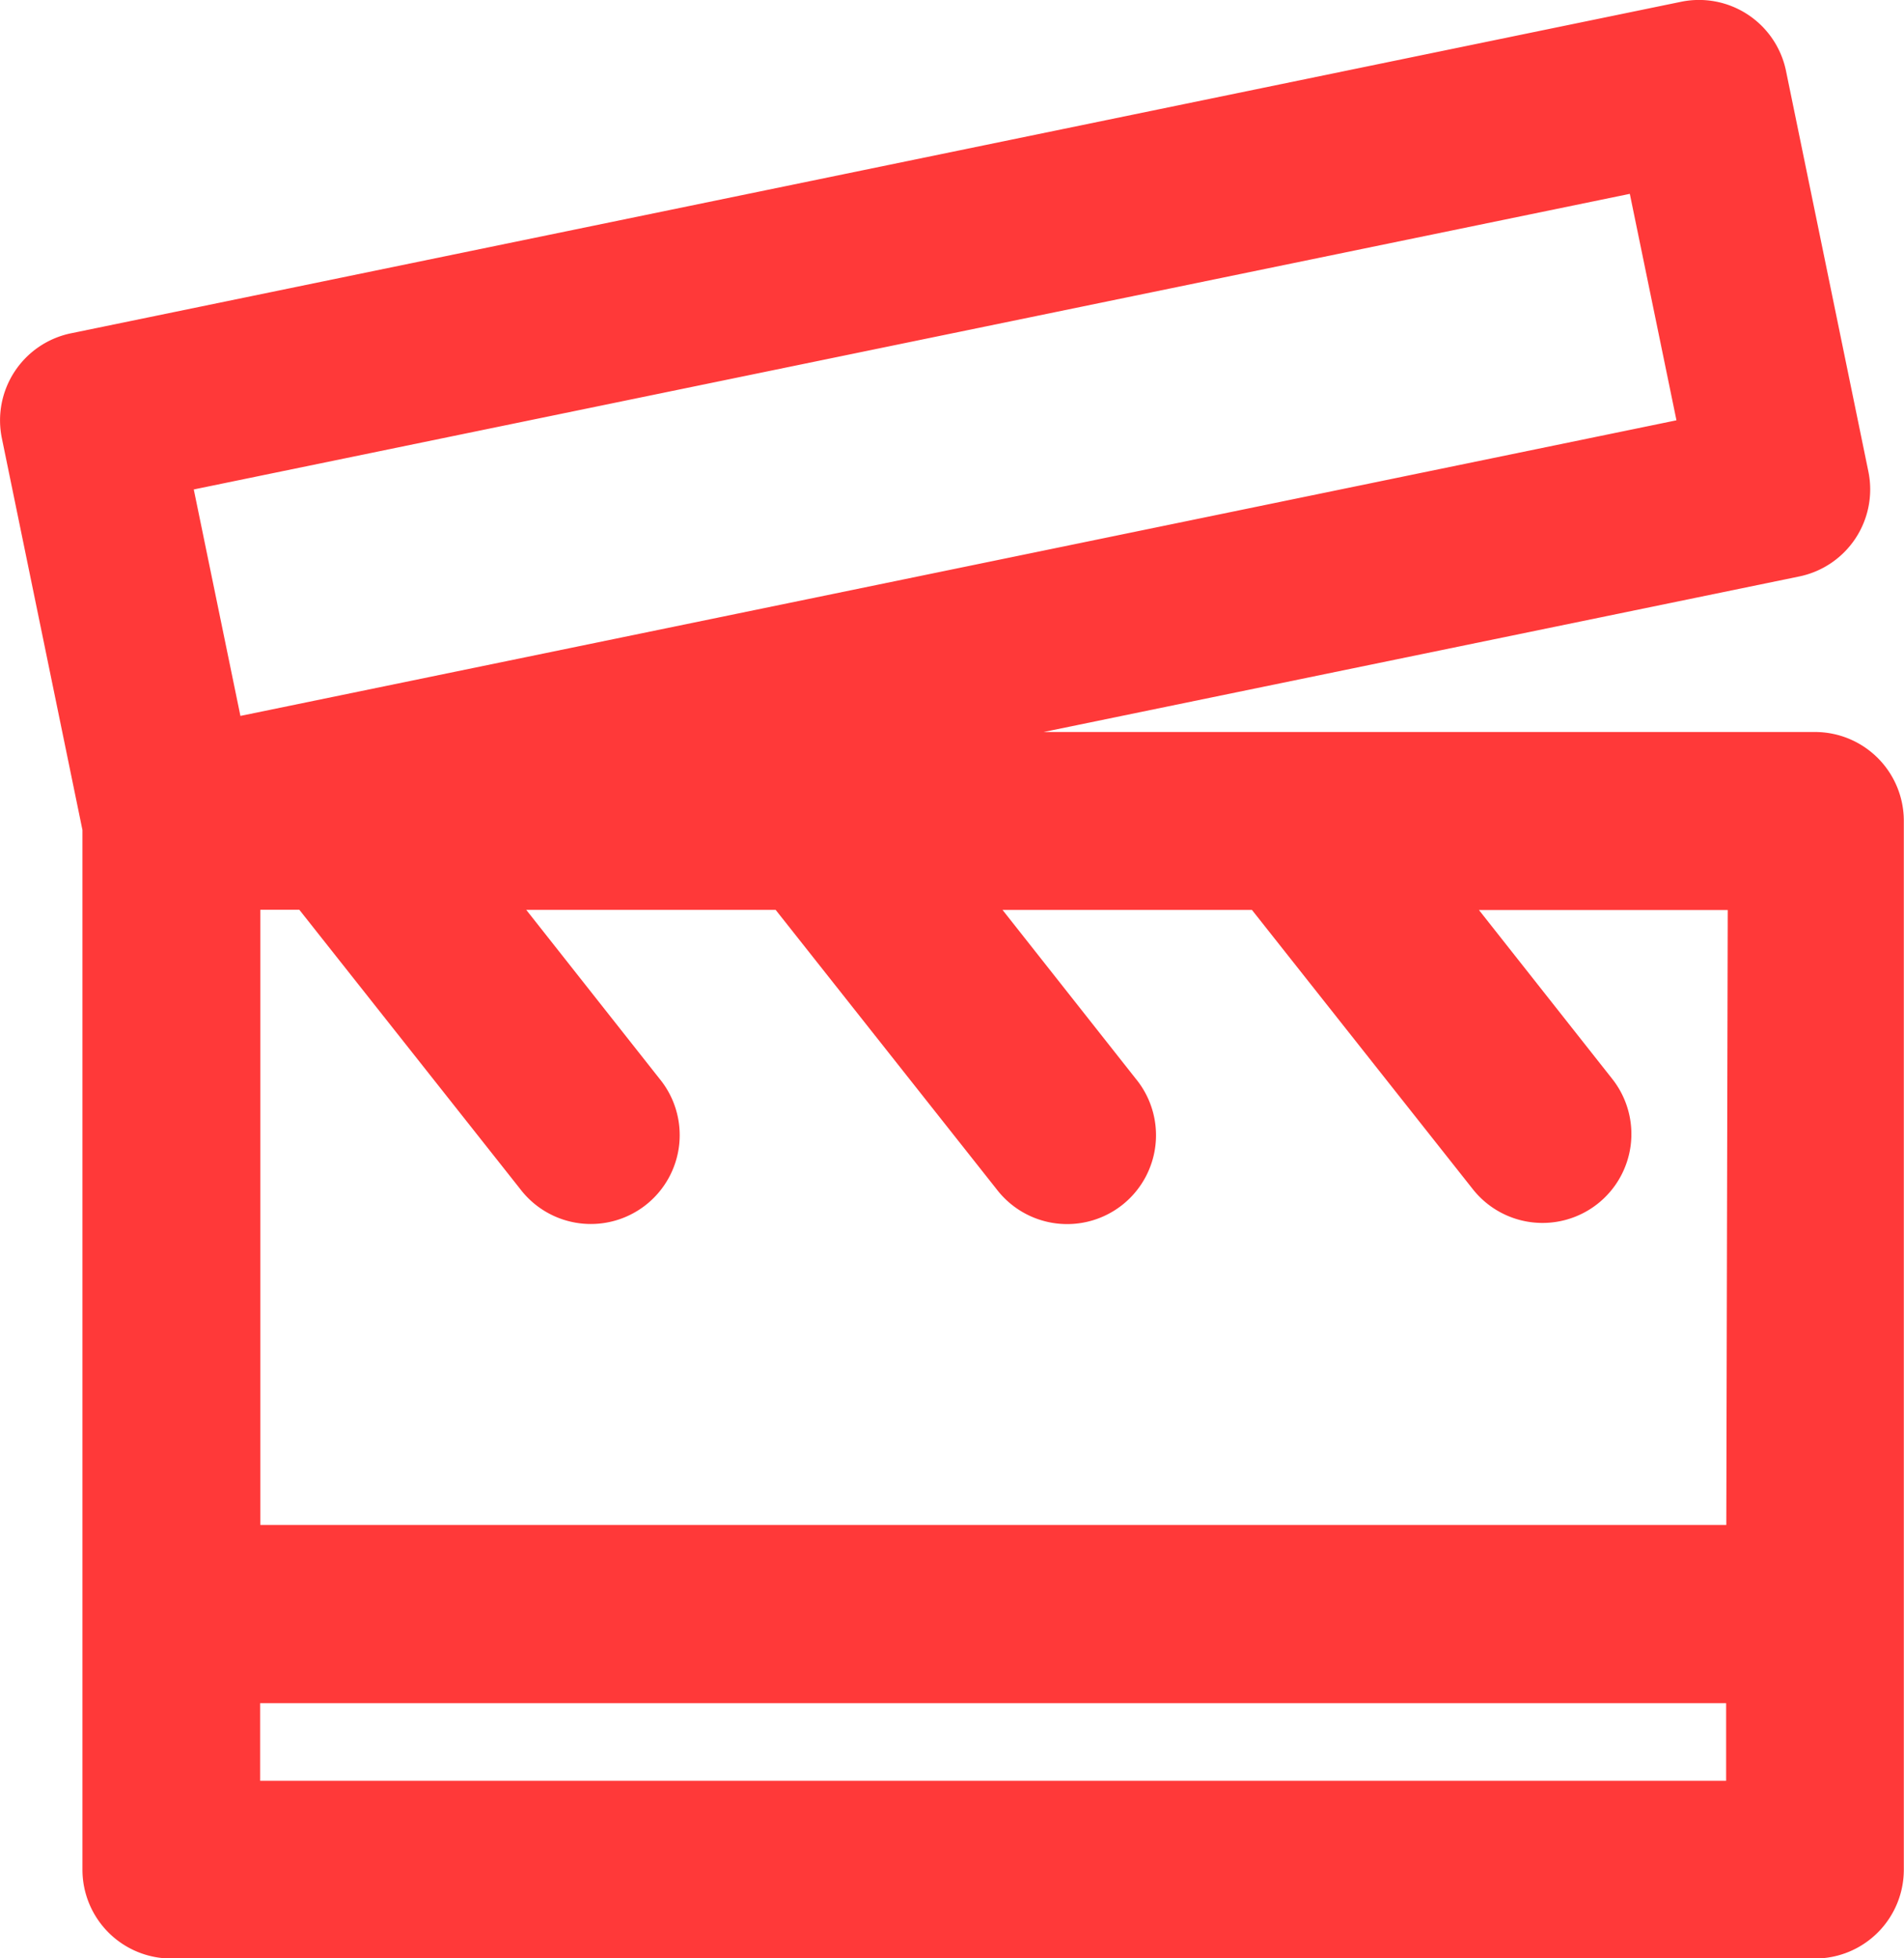 <svg xmlns="http://www.w3.org/2000/svg" width="21.43" height="22.032" viewBox="0 0 21.43 22.032"><path d="M218.263,418h-8.684l8.505-1.75a1,1,0,0,0,.778-1.181l-.927-4.507a1,1,0,0,0-1.181-.778l-18.122,3.73a1,1,0,0,0-.778,1.181l.907,4.408V430.8a1,1,0,0,0,1,1h18.5a1,1,0,0,0,1-1V419A1,1,0,0,0,218.263,418Zm-1,8.922h-16.5V420h.439l2.486,3.142a1,1,0,1,0,1.568-1.241l-1.5-1.9h2.807l2.486,3.142a1,1,0,1,0,1.568-1.241l-1.5-1.9h2.807l2.486,3.142a1,1,0,1,0,1.569-1.241l-1.5-1.9h2.8Zm-1.086-14.977.525,2.548-16.163,3.326-.525-2.548ZM200.761,429.8v-.873h16.5v.873Z" transform="translate(-197.833 -409.764)" fill="#ff3939"/></svg>